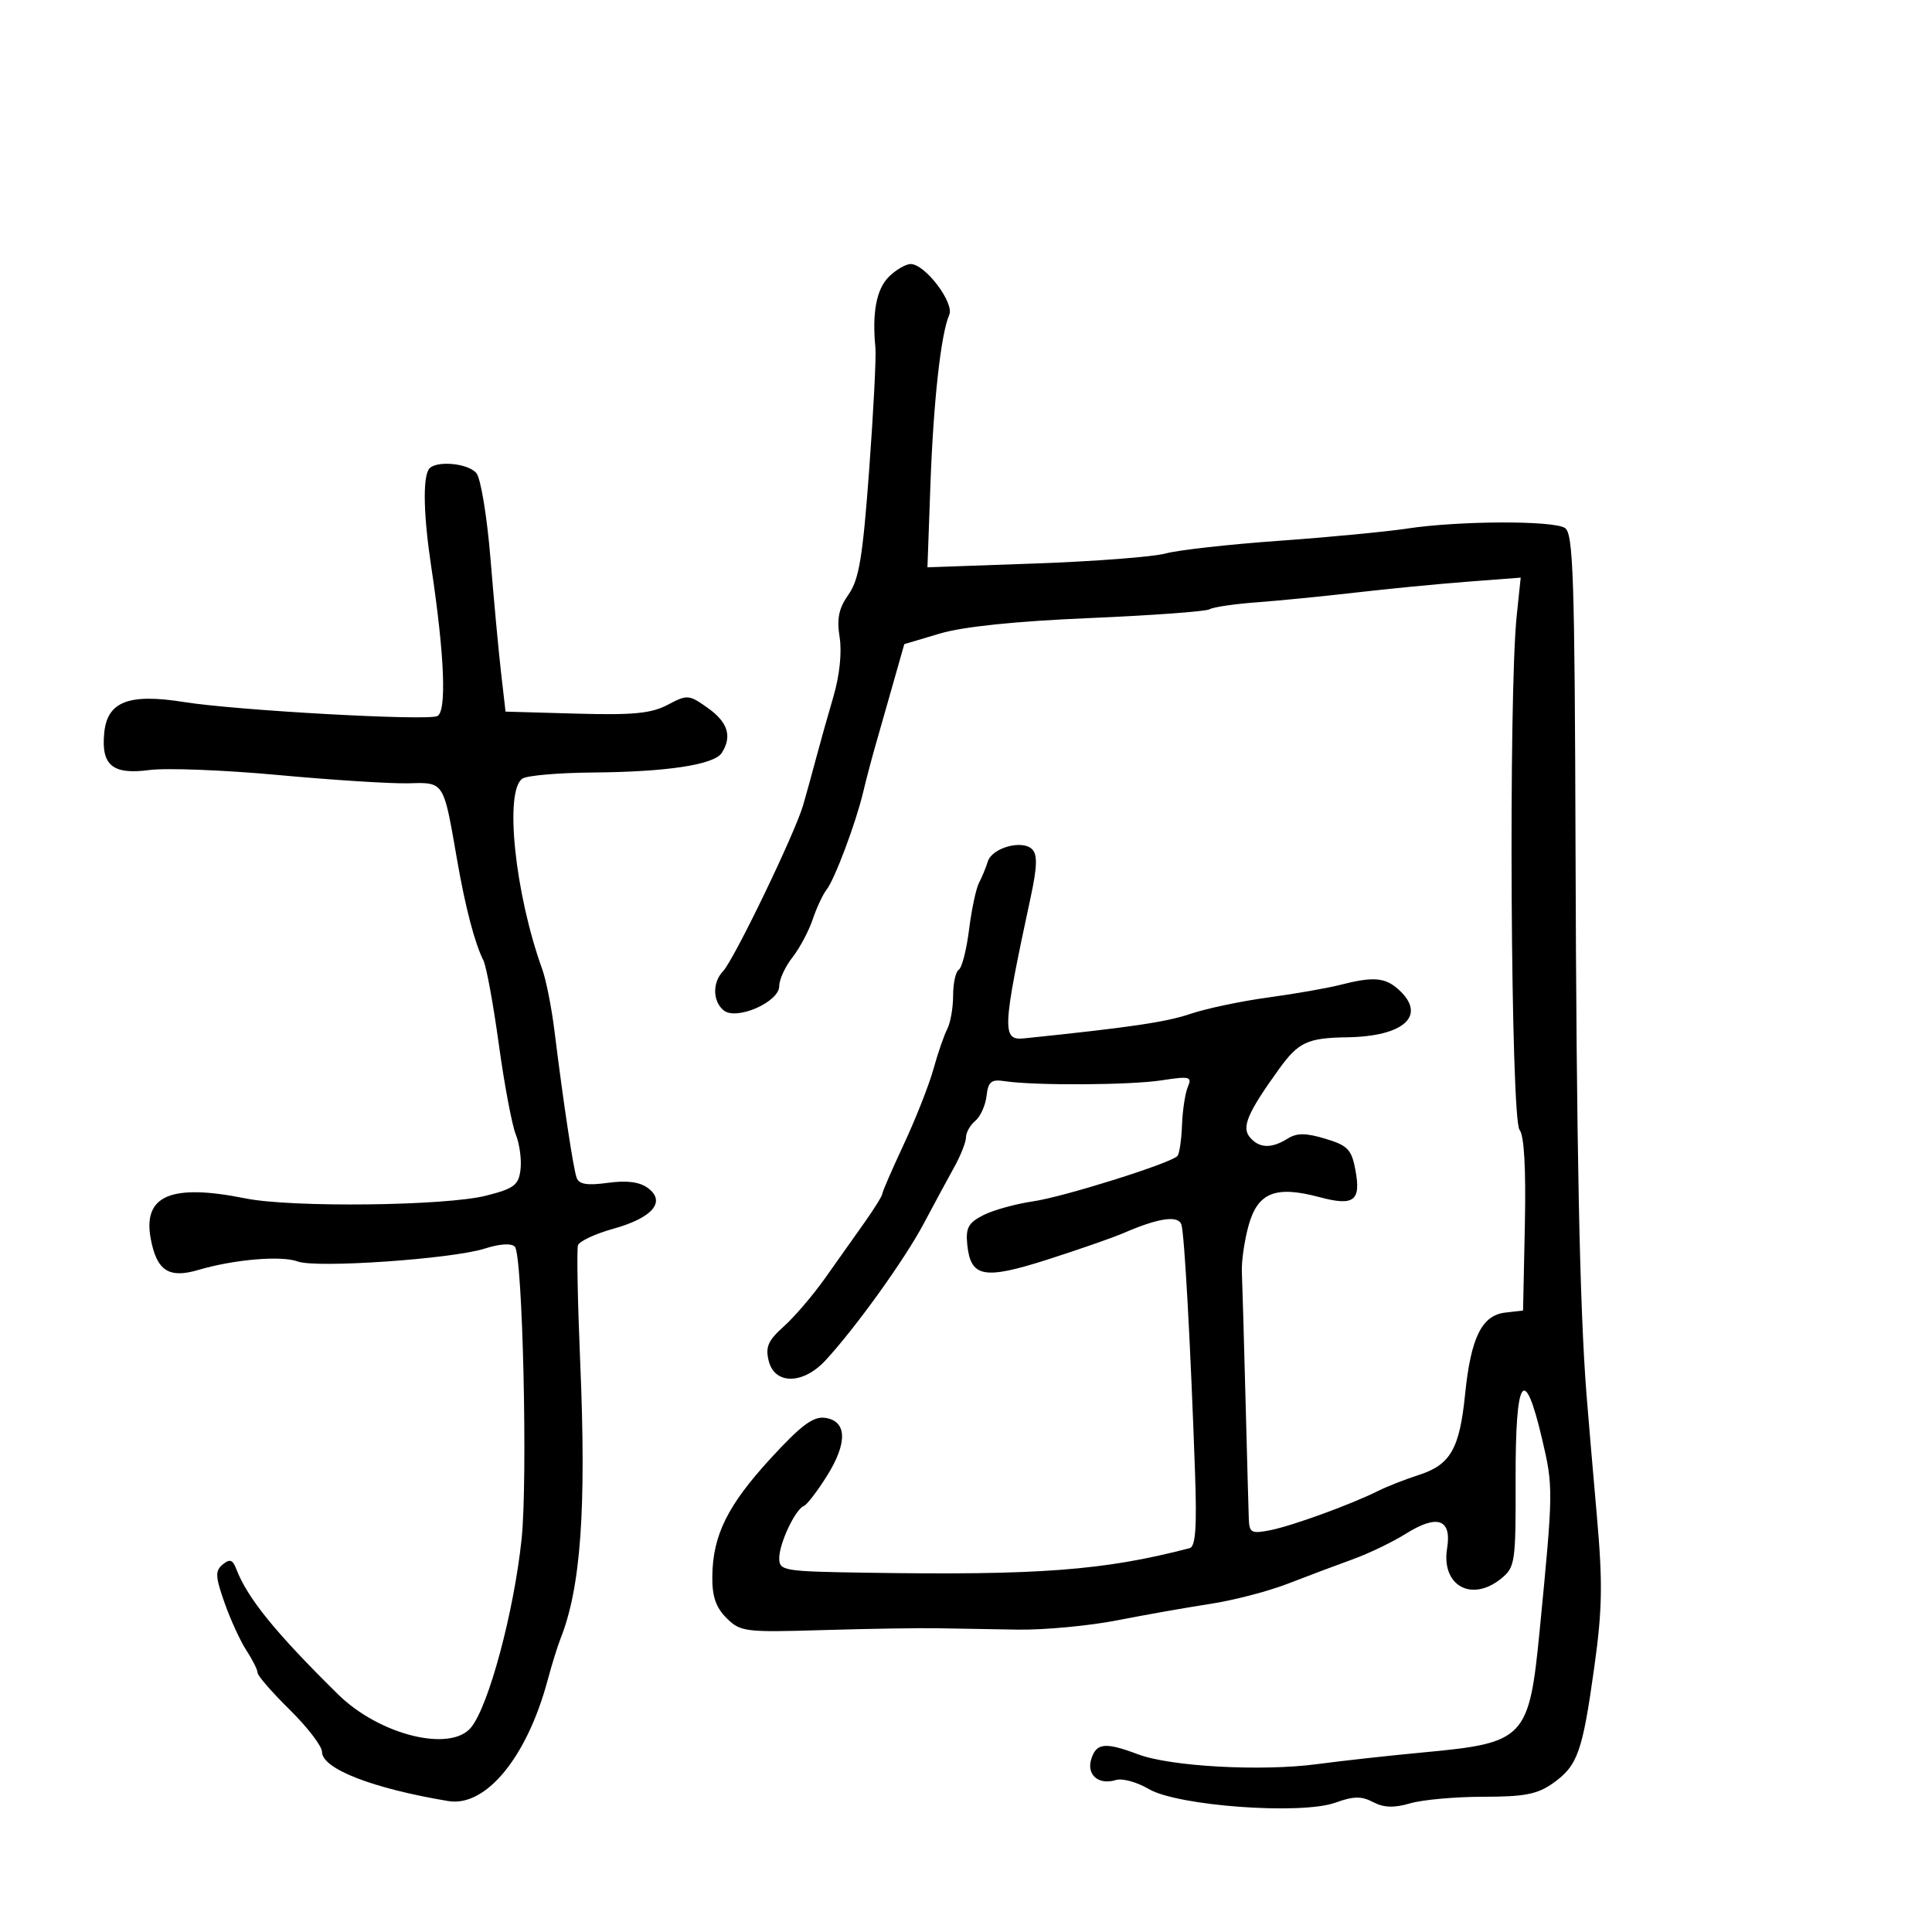 <svg xmlns="http://www.w3.org/2000/svg" width="300" height="300" viewBox="0 0 300 300" version="1.1">
  <defs/>
  <path d="M138,43 C139.1,41.9 140.635,41 141.411,41 C143.647,41 148.219,47.026 147.397,48.89 C146.104,51.824 144.941,62.331 144.474,75.296 L144.013,88.092 L160.757,87.498 C169.966,87.172 179.075,86.472 181,85.943 C182.925,85.415 190.8,84.532 198.5,83.982 C206.2,83.432 215.2,82.574 218.5,82.075 C226.552,80.859 241.139,80.802 243,81.98 C244.297,82.8 244.52,89.547 244.647,131.715 C244.786,177.971 245.289,203.033 246.349,216.5 C246.609,219.8 247.329,228.239 247.949,235.254 C248.882,245.797 248.814,249.891 247.56,258.881 C245.719,272.084 244.979,274.167 241.165,276.882 C238.743,278.607 236.734,279 230.339,279 C226.02,279 220.915,279.458 218.993,280.017 C216.462,280.754 214.871,280.702 213.214,279.829 C211.415,278.88 210.169,278.899 207.36,279.914 C202.056,281.833 182.847,280.433 178.391,277.803 C176.564,276.725 174.266,276.093 173.285,276.399 C170.588,277.238 168.675,275.6 169.46,273.125 C170.252,270.629 171.617,270.496 176.73,272.415 C181.787,274.313 195.881,275.084 204.502,273.935 C208.351,273.422 215.848,272.595 221.161,272.098 C236.846,270.631 237.441,269.997 239.096,253 C241.204,231.348 241.209,230.896 239.439,223.381 C236.681,211.67 235.307,213.77 235.344,229.638 C235.375,242.681 235.276,243.358 233.077,245.138 C228.494,248.85 223.77,246.195 224.705,240.432 C225.444,235.878 223.207,235.081 218.307,238.153 C216.247,239.444 212.524,241.236 210.031,242.135 C207.539,243.034 203.025,244.732 200,245.908 C196.975,247.084 191.575,248.493 188,249.039 C184.425,249.585 177.9,250.737 173.5,251.599 C169.1,252.461 162.125,253.113 158,253.047 C153.875,252.982 148.25,252.885 145.5,252.833 C142.75,252.781 134.778,252.91 127.785,253.119 C115.675,253.482 114.964,253.393 112.812,251.249 C111.149,249.591 110.567,247.877 110.607,244.749 C110.688,238.368 112.99,233.729 119.696,226.429 C124.419,221.288 126.284,219.904 128.13,220.165 C131.526,220.645 131.631,224.034 128.41,229.175 C126.92,231.554 125.309,233.653 124.829,233.84 C123.496,234.361 121,239.647 121,241.95 C121,243.903 121.627,244.01 134.25,244.207 C161.362,244.63 171.347,243.877 184.73,240.398 C185.643,240.161 185.859,237.158 185.568,228.789 C184.876,208.936 183.92,191.541 183.444,190.144 C182.942,188.673 179.885,189.121 174.5,191.454 C172.85,192.169 167.531,194.024 162.679,195.577 C152.743,198.757 150.707,198.371 150.191,193.205 C149.937,190.667 150.385,189.857 152.691,188.686 C154.236,187.902 157.72,186.936 160.433,186.541 C165.176,185.85 181.657,180.677 182.82,179.513 C183.13,179.203 183.454,177.048 183.54,174.724 C183.626,172.401 184.037,169.715 184.453,168.755 C185.137,167.178 184.742,167.081 180.355,167.755 C175.447,168.508 160.604,168.586 156,167.882 C153.916,167.564 153.449,167.945 153.191,170.177 C153.02,171.649 152.233,173.392 151.441,174.049 C150.648,174.707 150,175.851 150,176.592 C150,177.333 149.18,179.415 148.178,181.22 C147.176,183.024 145.043,186.975 143.438,190 C140.487,195.563 132.842,206.204 128.171,211.25 C124.704,214.995 120.298,215.035 119.368,211.33 C118.824,209.163 119.264,208.153 121.699,205.978 C123.35,204.503 126.23,201.137 128.1,198.499 C129.97,195.861 132.738,191.953 134.25,189.816 C135.762,187.678 137,185.685 137,185.386 C137,185.088 138.507,181.616 140.348,177.672 C142.19,173.727 144.259,168.475 144.946,166 C145.633,163.525 146.601,160.719 147.097,159.764 C147.594,158.809 148,156.473 148,154.573 C148,152.673 148.397,150.872 148.883,150.572 C149.369,150.272 150.085,147.473 150.475,144.352 C150.865,141.231 151.56,137.963 152.019,137.089 C152.478,136.215 153.093,134.726 153.384,133.78 C154.044,131.638 158.739,130.339 160.273,131.873 C161.109,132.709 161.053,134.614 160.056,139.25 C155.63,159.829 155.545,161.599 159,161.241 C175.498,159.534 181.085,158.711 184.842,157.436 C187.279,156.608 192.699,155.464 196.887,154.893 C201.074,154.323 206.127,153.438 208.116,152.928 C213.23,151.616 215.082,151.764 217.171,153.655 C221.6,157.663 218.075,160.937 209.185,161.07 C203.032,161.163 201.618,161.821 198.607,166 C193.741,172.752 192.768,175.016 194.06,176.572 C195.503,178.31 197.404,178.389 199.925,176.815 C201.388,175.901 202.733,175.903 205.801,176.822 C209.259,177.858 209.869,178.489 210.46,181.637 C211.37,186.491 210.262,187.33 204.852,185.883 C198.071,184.069 195.308,185.173 193.889,190.26 C193.238,192.592 192.765,195.85 192.836,197.5 C192.908,199.15 193.16,207.925 193.397,217 C193.634,226.075 193.866,234.569 193.914,235.875 C193.991,238.009 194.329,238.185 197.25,237.608 C200.675,236.931 209.777,233.616 214,231.507 C215.375,230.82 218.203,229.71 220.285,229.04 C225.227,227.45 226.641,224.993 227.501,216.5 C228.393,207.696 230.095,204.237 233.741,203.817 L236.5,203.5 L236.78,190.138 C236.961,181.477 236.672,176.31 235.958,175.449 C234.582,173.792 234.218,107.974 235.515,95.597 L236.134,89.693 L227.817,90.331 C223.243,90.682 215.45,91.439 210.5,92.013 C205.55,92.586 198.646,93.268 195.158,93.526 C191.669,93.785 188.369,94.272 187.824,94.609 C187.278,94.946 178.882,95.56 169.166,95.974 C157.706,96.461 149.554,97.304 145.96,98.373 L140.419,100.02 L138.647,106.26 C137.672,109.692 136.422,114.075 135.871,116 C135.319,117.925 134.492,121.075 134.034,123 C132.885,127.827 129.612,136.542 128.341,138.162 C127.763,138.898 126.791,140.984 126.181,142.797 C125.571,144.61 124.155,147.258 123.036,148.682 C121.916,150.105 121,152.103 121,153.121 C121,155.608 114.326,158.515 112.361,156.885 C110.652,155.467 110.607,152.553 112.267,150.821 C113.974,149.041 123.454,129.383 124.719,125 C125.275,123.075 126.205,119.7 126.787,117.5 C127.368,115.3 128.552,111.092 129.418,108.149 C130.372,104.903 130.75,101.291 130.379,98.967 C129.913,96.054 130.242,94.462 131.754,92.318 C133.389,90.002 133.96,86.563 134.962,73 C135.632,63.925 136.07,55.375 135.935,54 C135.401,48.576 136.09,44.91 138,43 Z M66.567,72.892 C67.453,71.458 72.644,71.866 73.978,73.474 C74.651,74.284 75.632,80.246 76.16,86.724 C76.687,93.201 77.429,101.2 77.809,104.5 L78.5,110.5 L89.5,110.811 C98.31,111.06 101.133,110.788 103.679,109.442 C106.734,107.827 106.976,107.846 109.929,109.949 C113.028,112.156 113.706,114.337 112.087,116.893 C110.912,118.749 103.595,119.864 92,119.956 C86.775,119.997 81.89,120.417 81.145,120.889 C78.288,122.7 79.938,138.694 84.199,150.5 C84.795,152.15 85.644,156.425 86.086,160 C87.469,171.174 89.018,181.443 89.539,182.883 C89.908,183.904 91.178,184.11 94.381,183.671 C97.346,183.265 99.321,183.521 100.611,184.48 C103.46,186.596 101.329,189.105 95.246,190.797 C92.432,191.58 89.959,192.733 89.75,193.36 C89.541,193.987 89.696,202.15 90.093,211.5 C91.065,234.33 90.192,246.536 87.017,254.5 C86.579,255.6 85.674,258.525 85.007,261 C81.799,272.905 75.422,280.636 69.609,279.668 C57.847,277.711 50,274.653 50,272.027 C50,271.146 47.75,268.209 45,265.5 C42.25,262.791 40,260.205 40,259.752 C40,259.3 39.225,257.747 38.278,256.301 C37.33,254.855 35.796,251.517 34.869,248.883 C33.431,244.801 33.388,243.923 34.579,242.934 C35.678,242.022 36.129,242.173 36.69,243.637 C38.424,248.165 42.807,253.562 52.5,263.105 C58.893,269.398 69.916,272.146 73.137,268.25 C75.876,264.937 79.794,250.349 80.992,239 C81.965,229.775 81.16,194.845 79.944,193.58 C79.408,193.022 77.574,193.139 75.28,193.877 C70.266,195.492 49.105,196.955 46.239,195.885 C43.688,194.933 36.348,195.557 30.782,197.201 C26.209,198.551 24.339,197.323 23.408,192.36 C22.146,185.633 26.551,183.754 38.114,186.087 C45.284,187.534 69.226,187.259 75.5,185.657 C79.858,184.545 80.542,184.022 80.827,181.583 C81.007,180.044 80.673,177.596 80.085,176.143 C79.497,174.689 78.313,168.393 77.455,162.152 C76.597,155.911 75.524,150.061 75.07,149.152 C73.702,146.411 72.257,140.889 70.974,133.5 C69.629,125.753 69.2,122.997 67.661,122.056 C66.76,121.505 65.478,121.575 63.409,121.63 C60.709,121.701 51.629,121.124 43.231,120.348 C34.833,119.571 25.813,119.221 23.187,119.57 C17.489,120.325 15.698,118.856 16.182,113.822 C16.653,108.928 19.987,107.64 28.618,109.019 C36.671,110.305 65.928,111.937 67.87,111.208 C69.392,110.637 69.047,101.831 66.962,88 C65.781,80.166 65.63,74.407 66.567,72.892 Z"/>
</svg>

